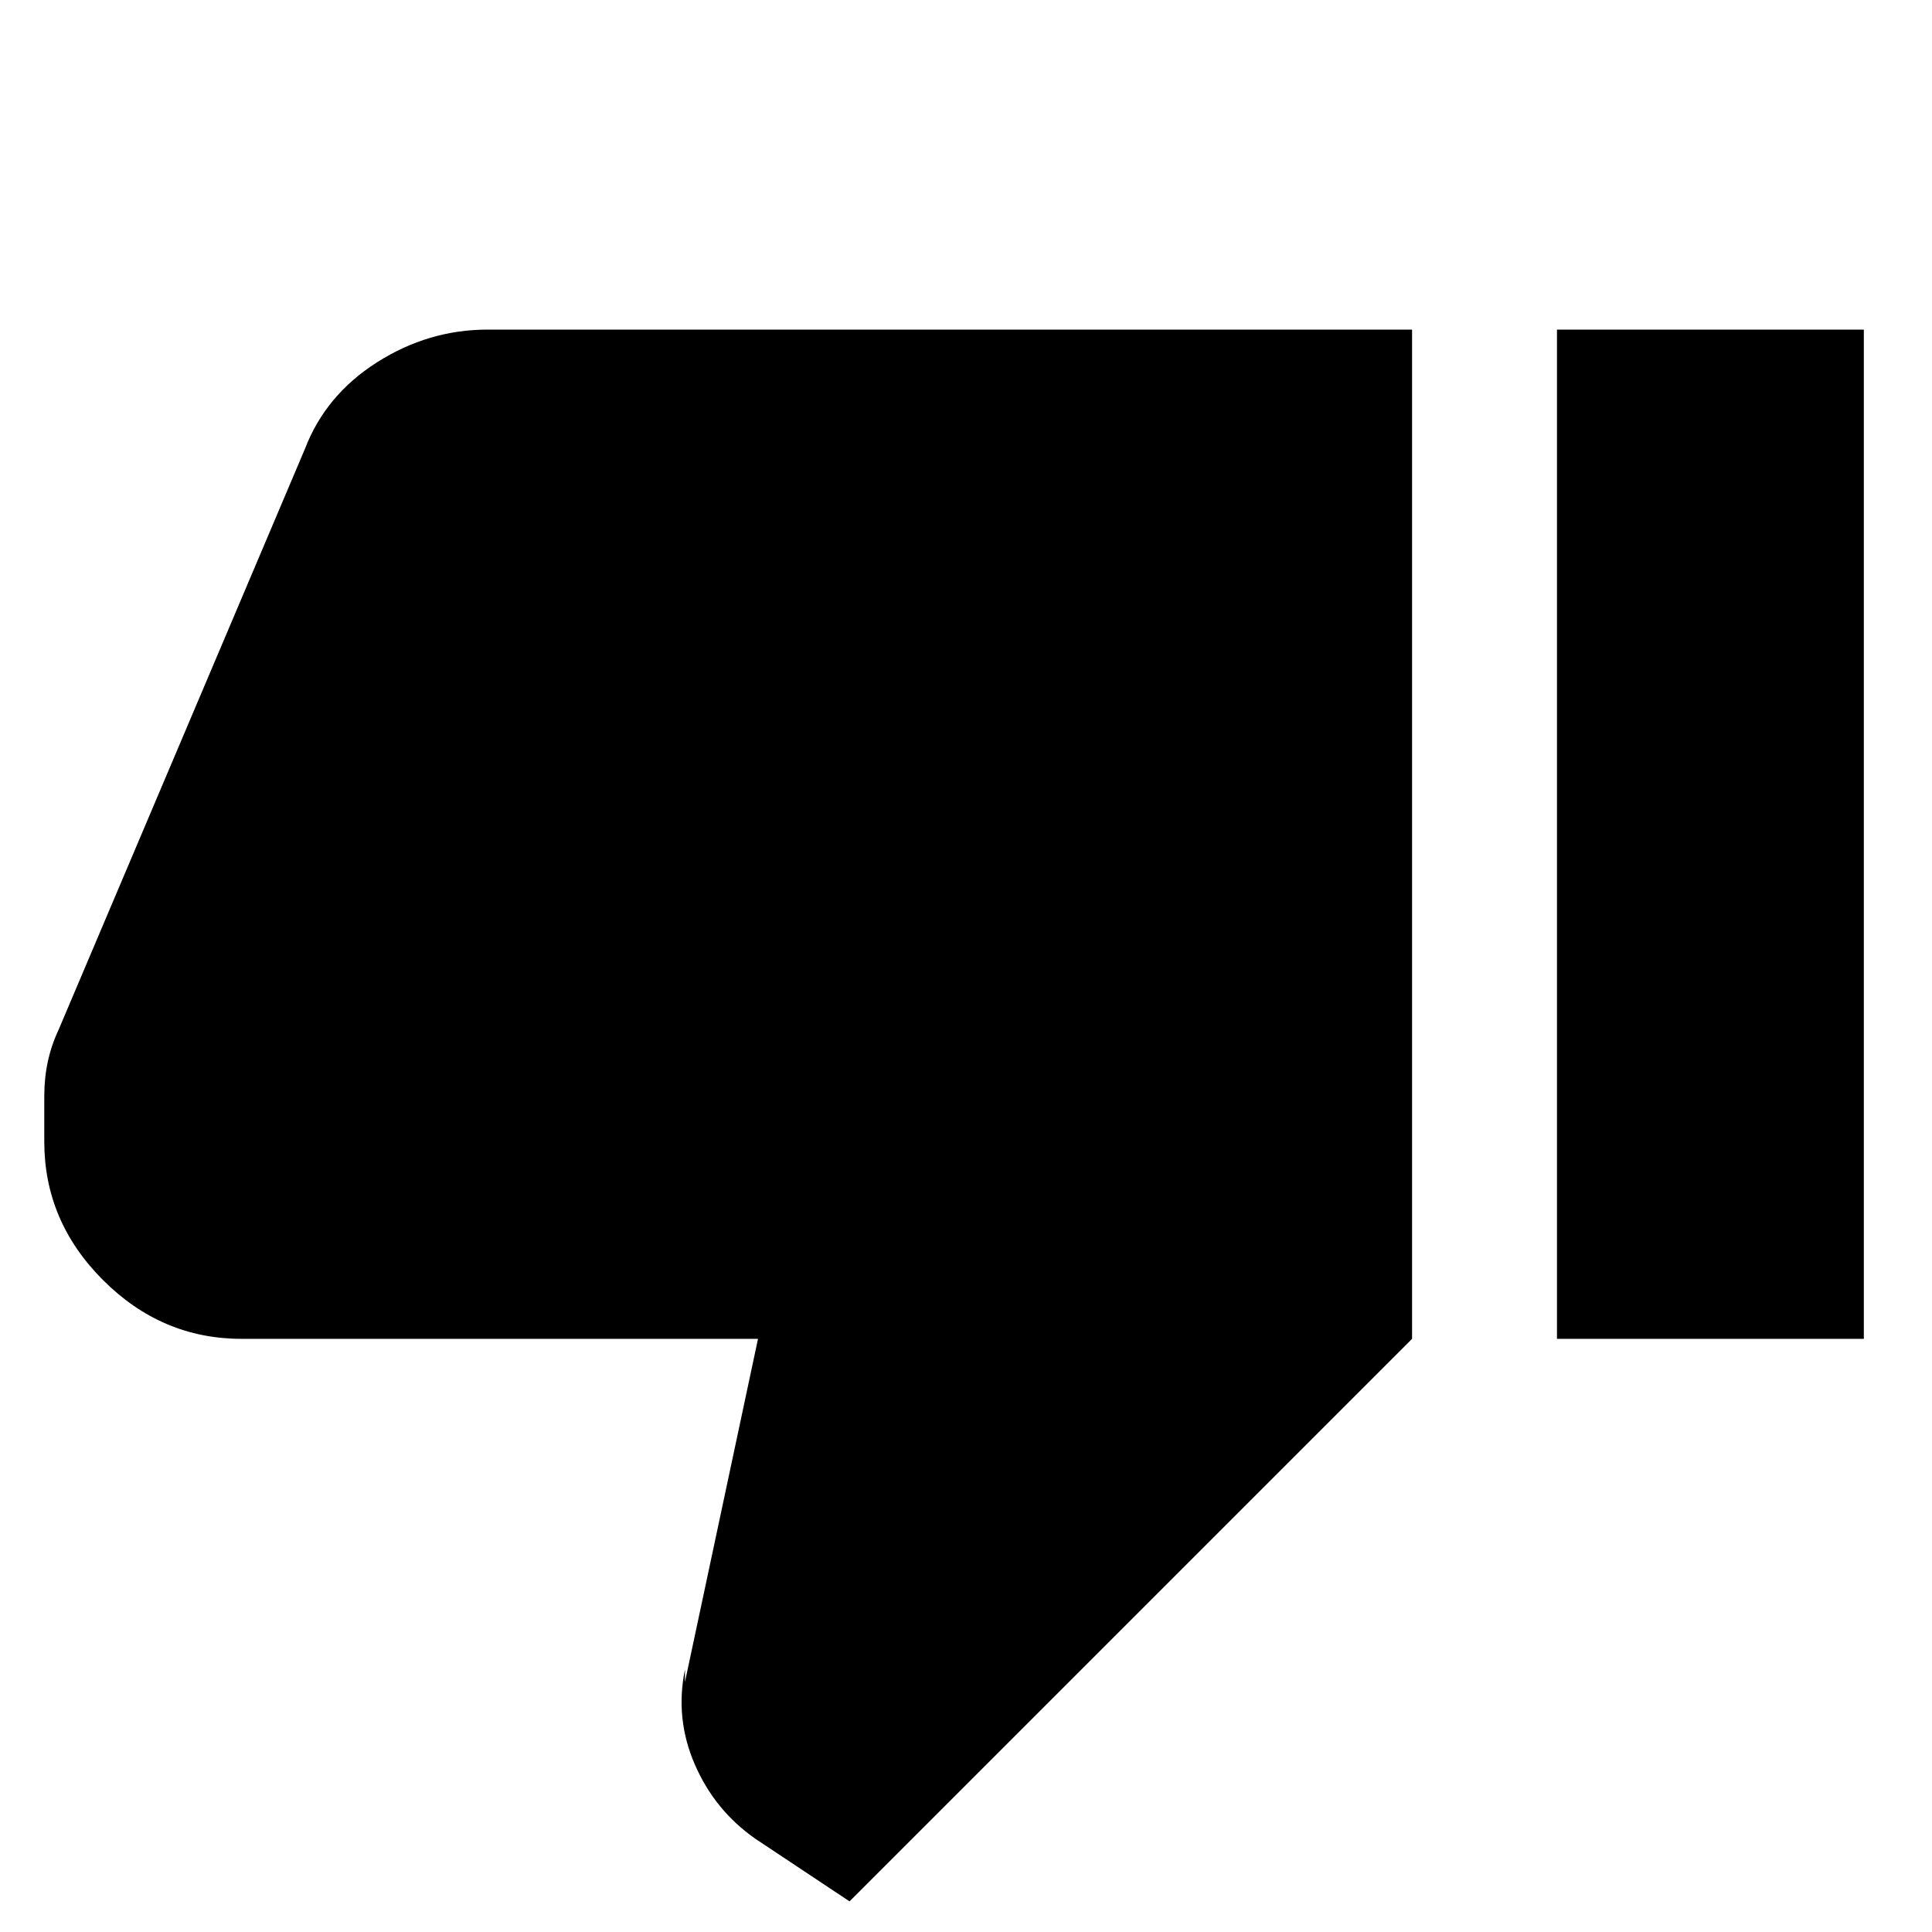 <svg xmlns="http://www.w3.org/2000/svg" height="20" viewBox="0 -960 960 960" width="20"><path d="M242.26-796.22h459.39v501.48L422.13-15.22l-46.7-31.04q-20.26-14.13-30.17-36.96-9.91-22.82-4.91-47.21v6.21l36.3-170.52H120q-39.61 0-68.81-29.19Q22-353.13 22-392.74v-22.52q0-9.13 1.78-17.32 1.78-8.2 5.35-15.77l122.39-288.6q10.26-26.79 35.83-43.03 25.56-16.24 54.91-16.24Zm531.39 501.48v-501.48h152.48v501.48H773.65Z"/></svg>